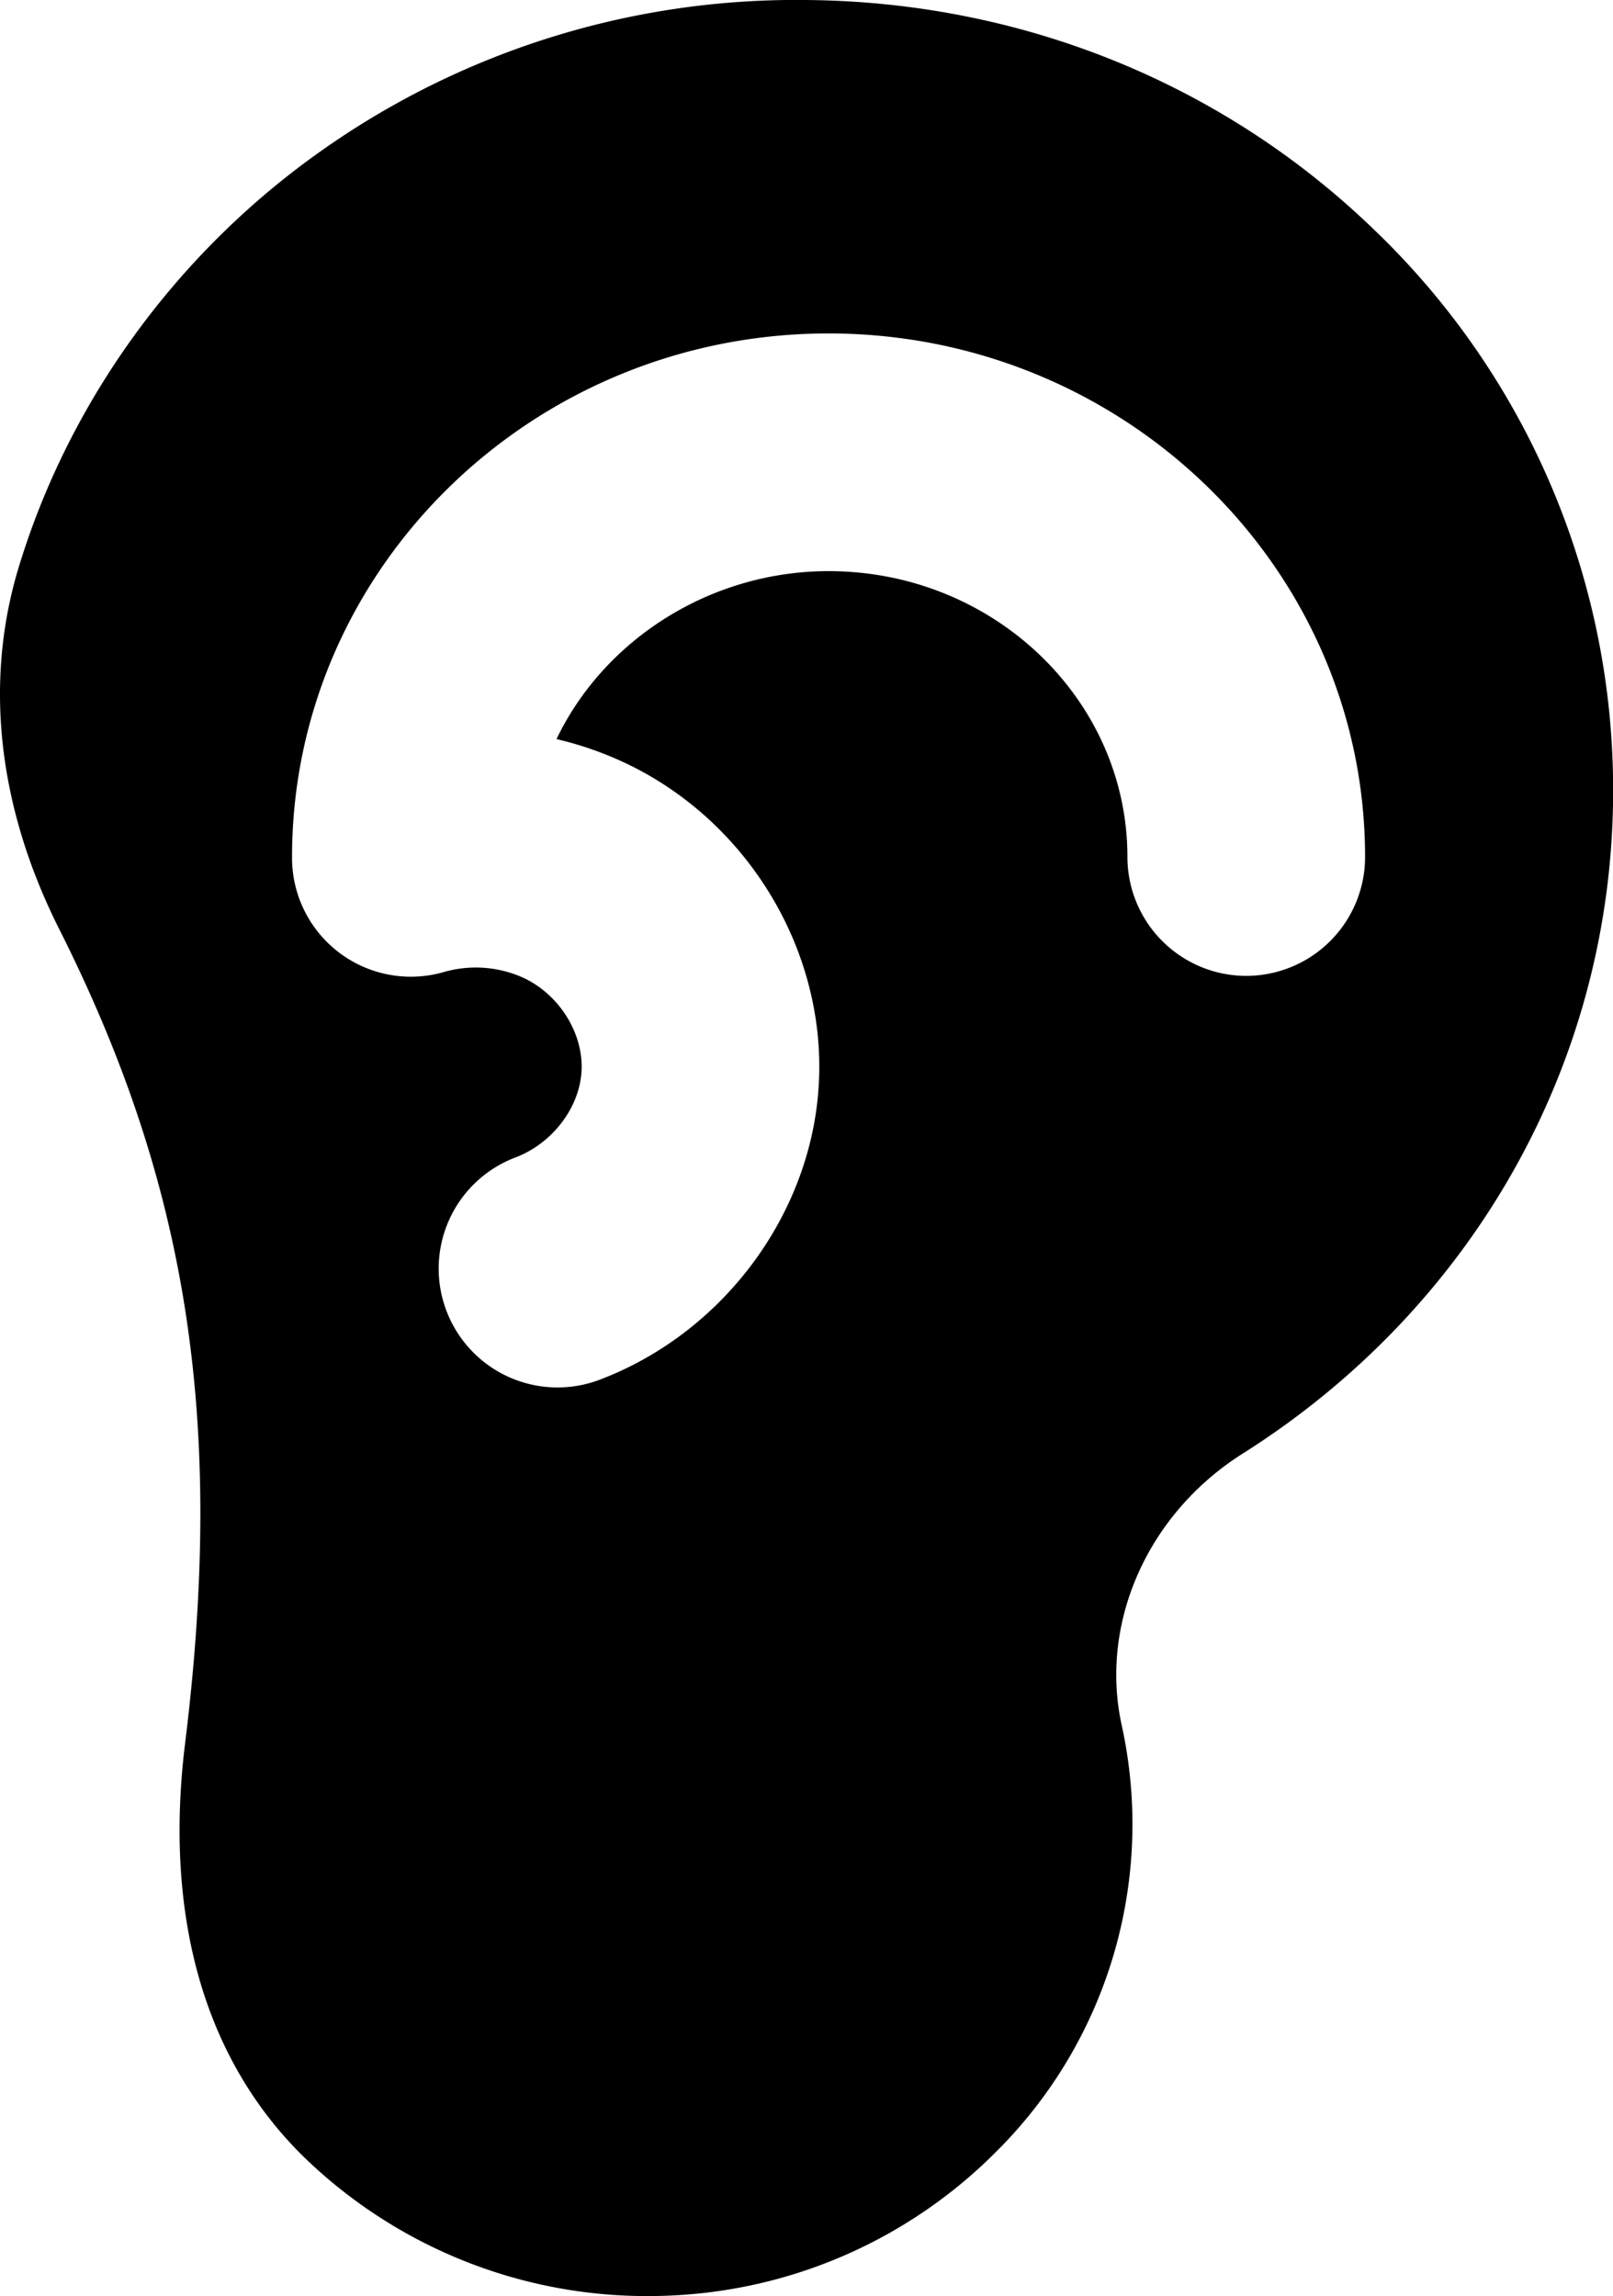 <svg id="Layer_1" data-name="Layer 1" xmlns="http://www.w3.org/2000/svg" viewBox="0 0 359.72 512"><path d="M306.32,51.1C272.51,18.46,227.47.31,179.5,0A183.34,183.34,0,0,0,69.09,35.47C38,58.23,15,90.64,4.1,126.72c-7.68,25.52-4.53,53.34,9.11,80.46C42,264.37,50.14,317,41.28,388.71c-4.78,38.72,4.39,70.62,26.5,92.26a109.84,109.84,0,0,0,76.75,31c2.25,0,4.52-.07,6.78-.21a109,109,0,0,0,70.61-31.74,102.93,102.93,0,0,0,28.23-95.36c-5-22.84,5.81-47.17,27-60.55,52.36-33.09,83.24-89.06,82.59-149.69A172.84,172.84,0,0,0,306.32,51.1ZM277.93,217.6a26.53,26.53,0,0,1-26.5-26.5c0-35.15-29.9-63.75-66.64-63.75-26.27,0-50,15.17-60.68,37.45a76.71,76.71,0,0,1,17.38,6.34c26.46,13.52,43,42.17,41.07,71.3-1.86,28.64-21.48,54.84-48.83,65.21a26.5,26.5,0,1,1-18.79-49.56c8.15-3.09,14.21-10.94,14.74-19.09s-4.53-16.69-12.3-20.66a25.72,25.72,0,0,0-18.25-1.64,26.5,26.5,0,0,1-34-25.42v-.18c0-64.37,53.67-116.75,119.64-116.75S304.43,126.73,304.43,191.1A26.53,26.53,0,0,1,277.93,217.6Z"/></svg>